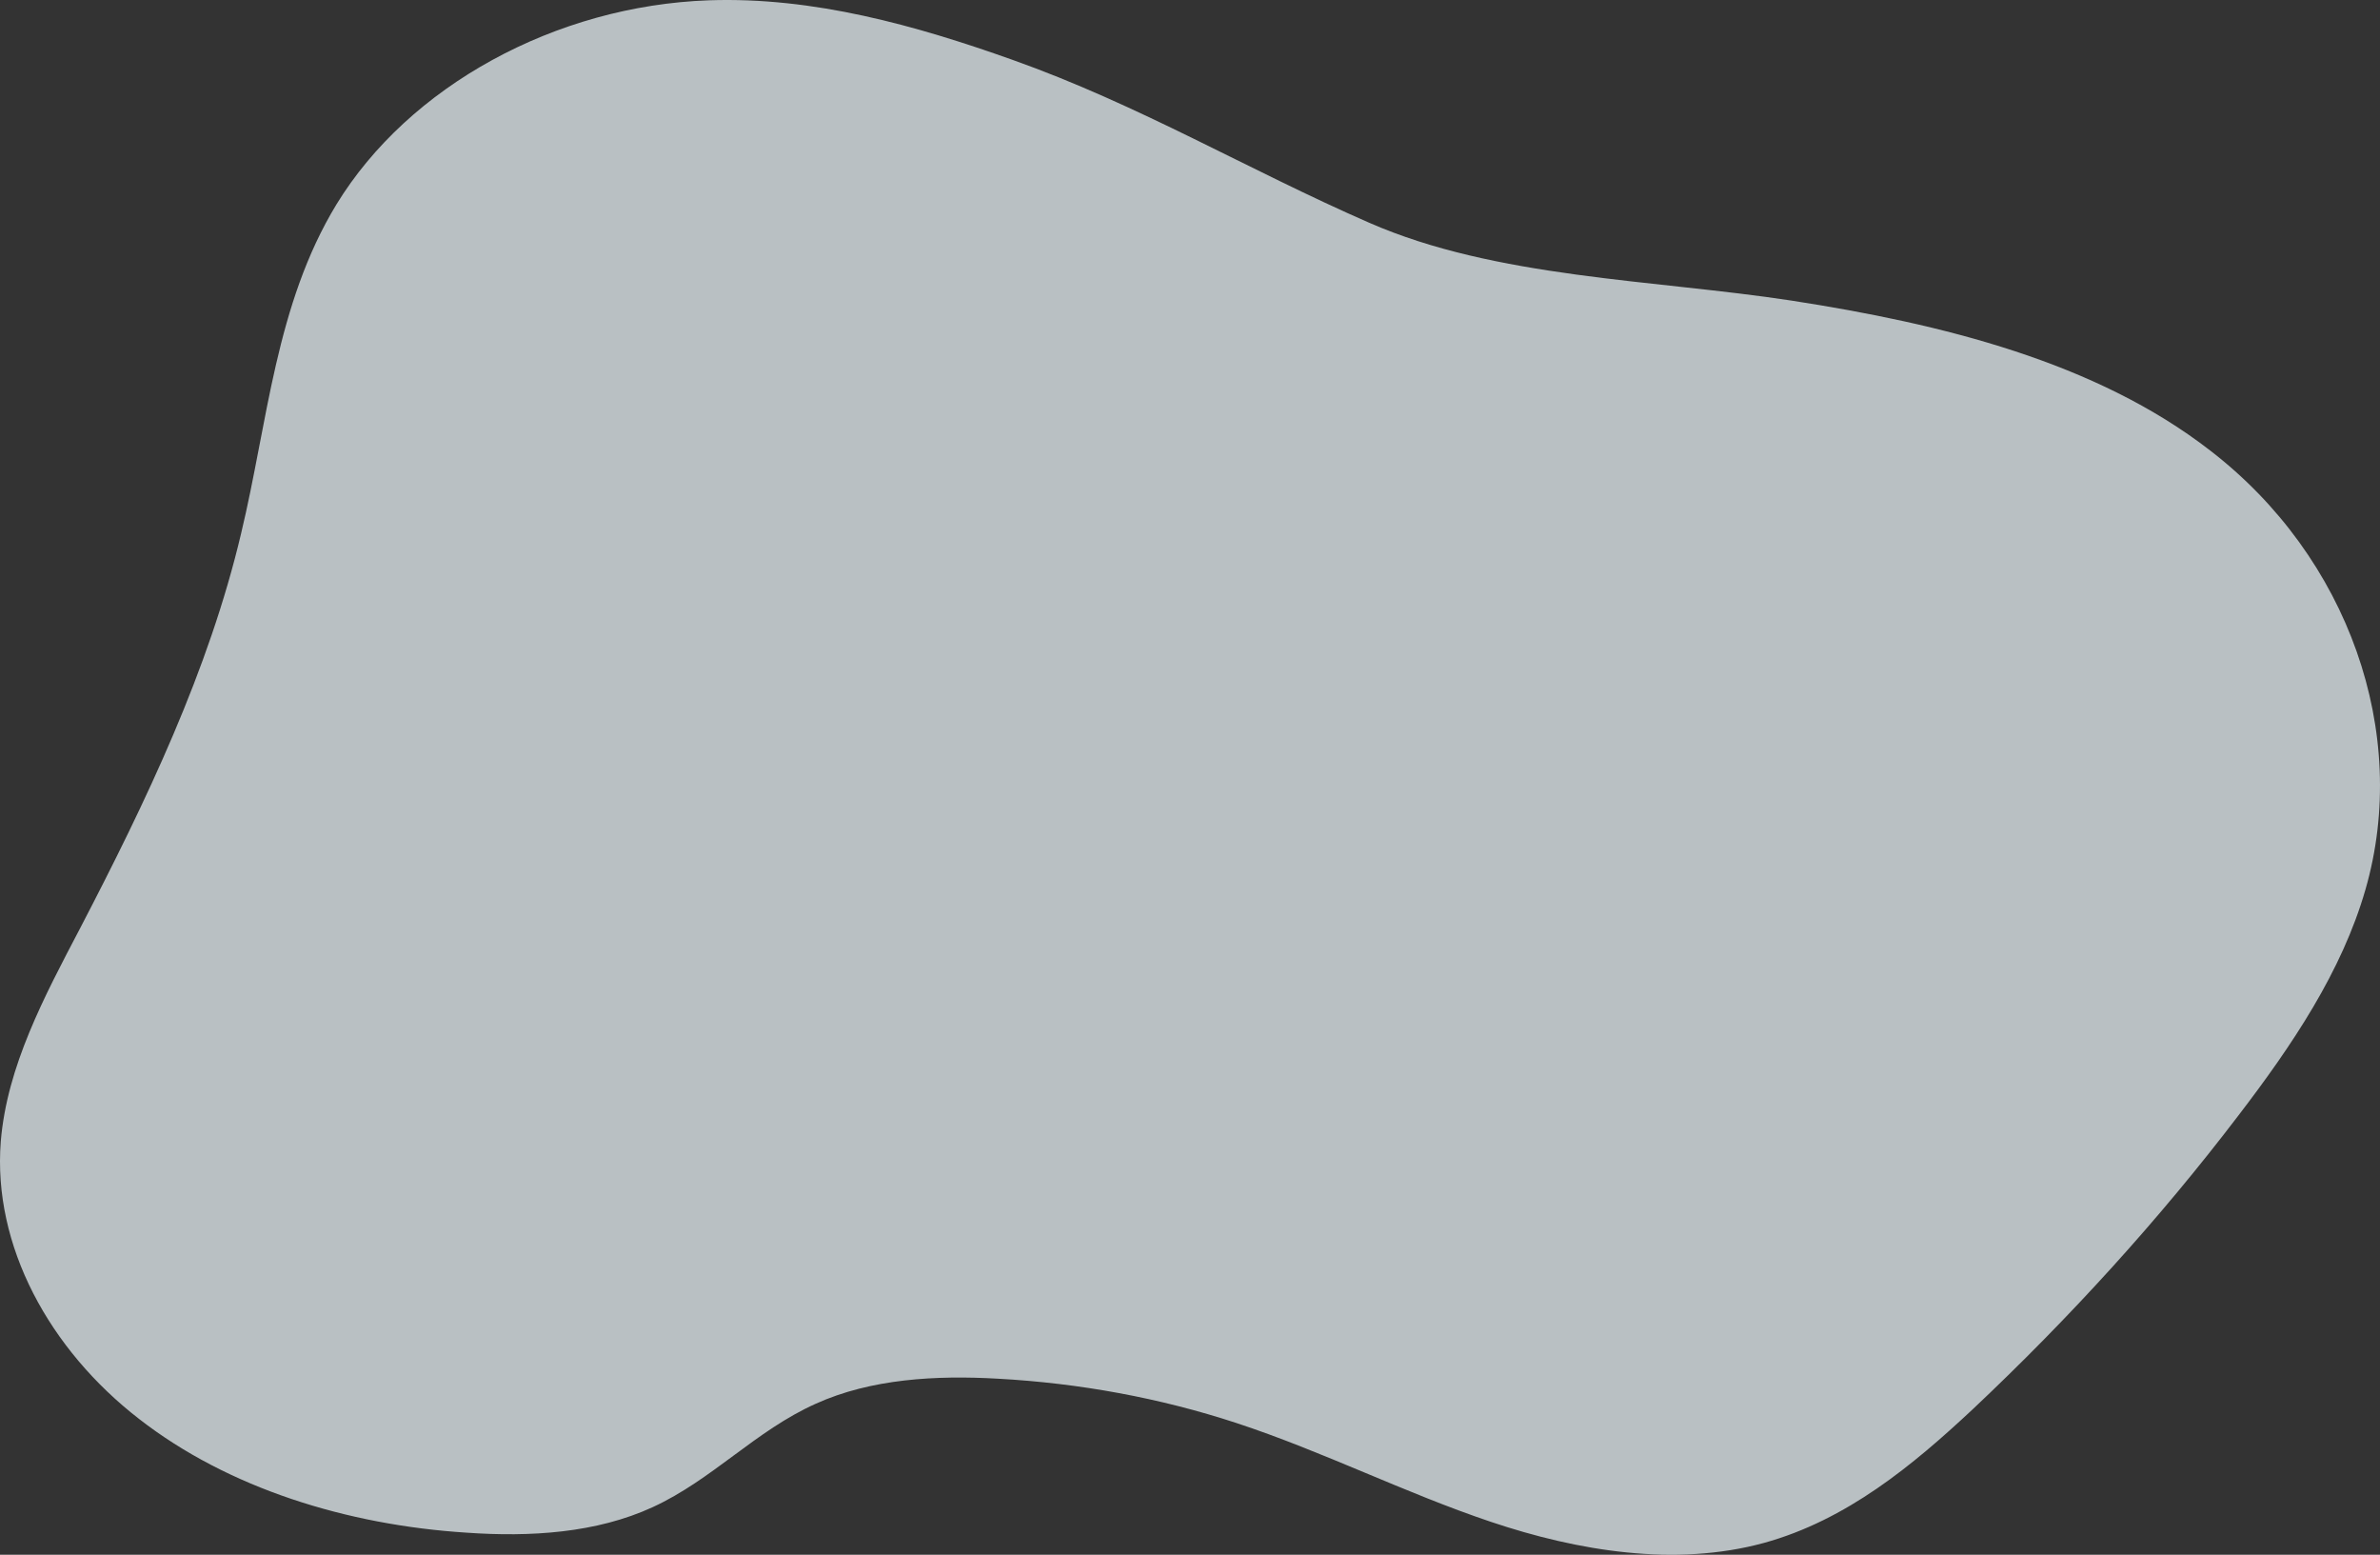 <svg width="1055" height="689" xmlns="http://www.w3.org/2000/svg"><rect width="100%" height="100%" fill="#333333" stroke="none"/><path d="M314.31.134c-68.155 2.38-133.128 38.08-165.16 90.44-27.035 44.427-30.442 96.589-42.256 145.776-14.312 60.69-42.028 118.603-71.334 174.93C19.657 441.625 3.073 472.565.347 505.885c-3.635 46.212 21.582 92.225 61.339 122.967 39.529 30.742 92.234 47.005 145.167 50.377 28.17 1.983 57.477.198 82.466-11.305 26.353-12.098 45.664-33.915 72.244-45.815 24.535-11.107 53.387-12.694 80.875-11.107 36.122 1.983 71.79 8.528 105.639 19.635 38.62 12.694 74.515 30.94 112.908 43.832 38.394 12.892 81.558 20.032 120.86 9.322 36.803-10.115 66.109-34.51 92.462-59.104C917.47 584.03 957 540.594 992.213 494.382c23.854-31.138 45.89-63.864 56.34-100.159 19.992-69.218-7.496-147.362-68.835-194.565-50.661-39.27-118.815-56.128-185.606-66.442-60.884-9.321-131.082-9.916-187.196-34.51-53.614-23.403-102.23-52.36-158.116-72.193C405.863 11.24 360.654-1.452 314.31.134z" fill="#EDF6FA" opacity=".722"></path></svg>